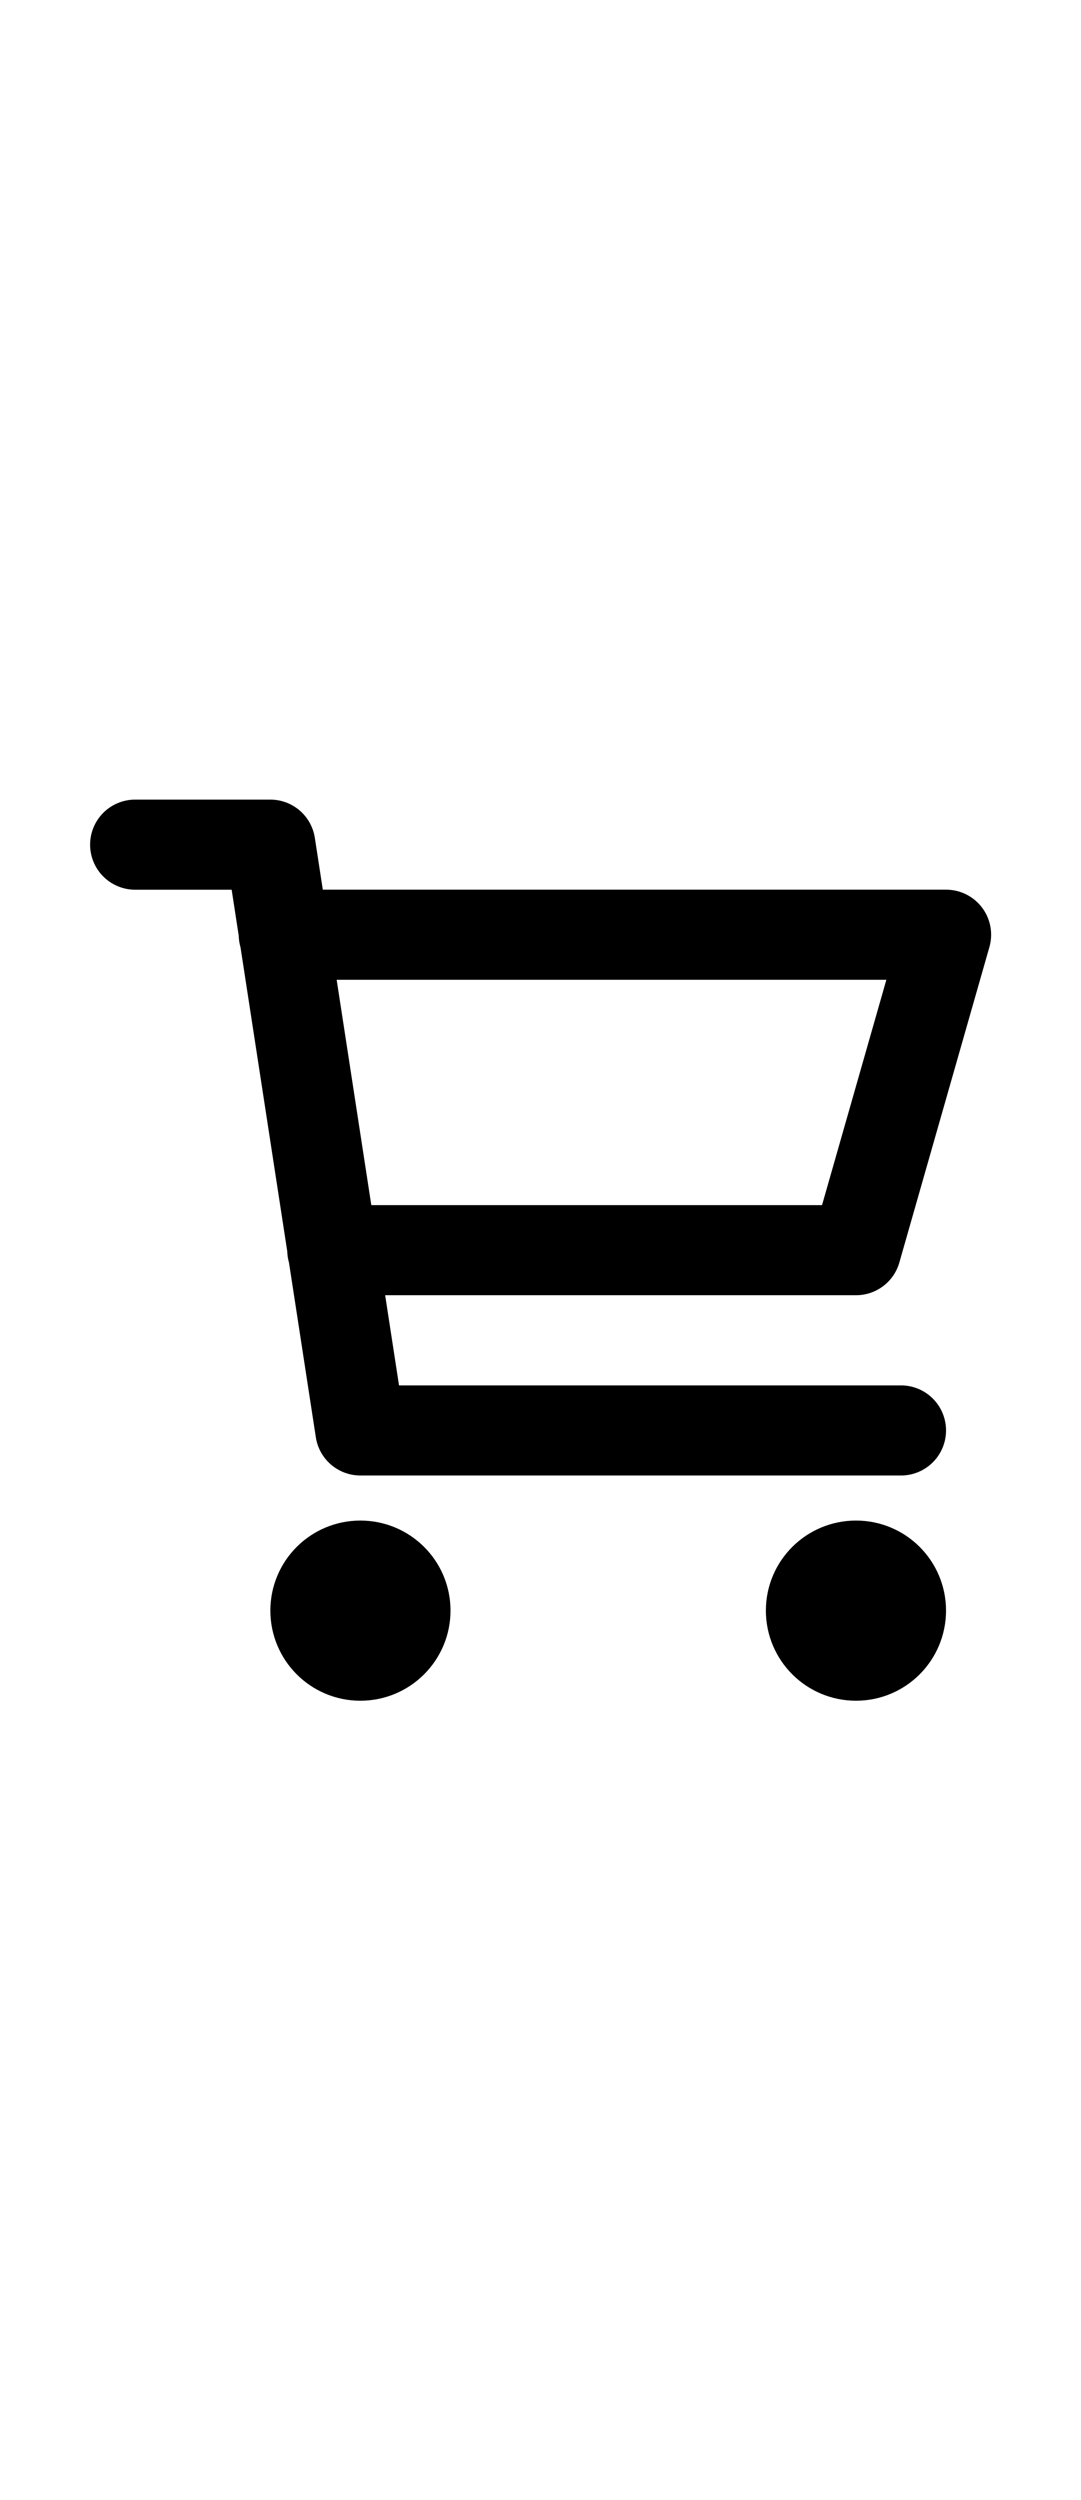 <?xml version="1.0" encoding="UTF-8"?>
<svg xmlns="http://www.w3.org/2000/svg" xmlns:xlink="http://www.w3.org/1999/xlink" width="16px" height="37px" viewBox="0 0 37 37" version="1.1">
<g id="surface1">
<path style="fill:none;stroke-width:2;stroke-linecap:round;stroke-linejoin:round;stroke:rgb(0%,0%,0%);stroke-opacity:1;stroke-miterlimit:4;" d="M 6.299 4.999 L 21 4.999 L 19.001 12 L 7.376 12 M 19.999 16.001 L 7.999 16.001 L 6 3 L 3 3 M 9 19.999 C 9 20.552 8.552 21 7.999 21 C 7.447 21 7.001 20.552 7.001 19.999 C 7.001 19.447 7.447 19.001 7.999 19.001 C 8.552 19.001 9 19.447 9 19.999 Z M 19.999 19.999 C 19.999 20.552 19.553 21 19.001 21 C 18.448 21 18 20.552 18 19.999 C 18 19.447 18.448 19.001 19.001 19.001 C 19.553 19.001 19.999 19.447 19.999 19.999 Z M 19.999 19.999 " transform="matrix(1.542,0,0,1.542,0,0)"/>
</g>
</svg>
